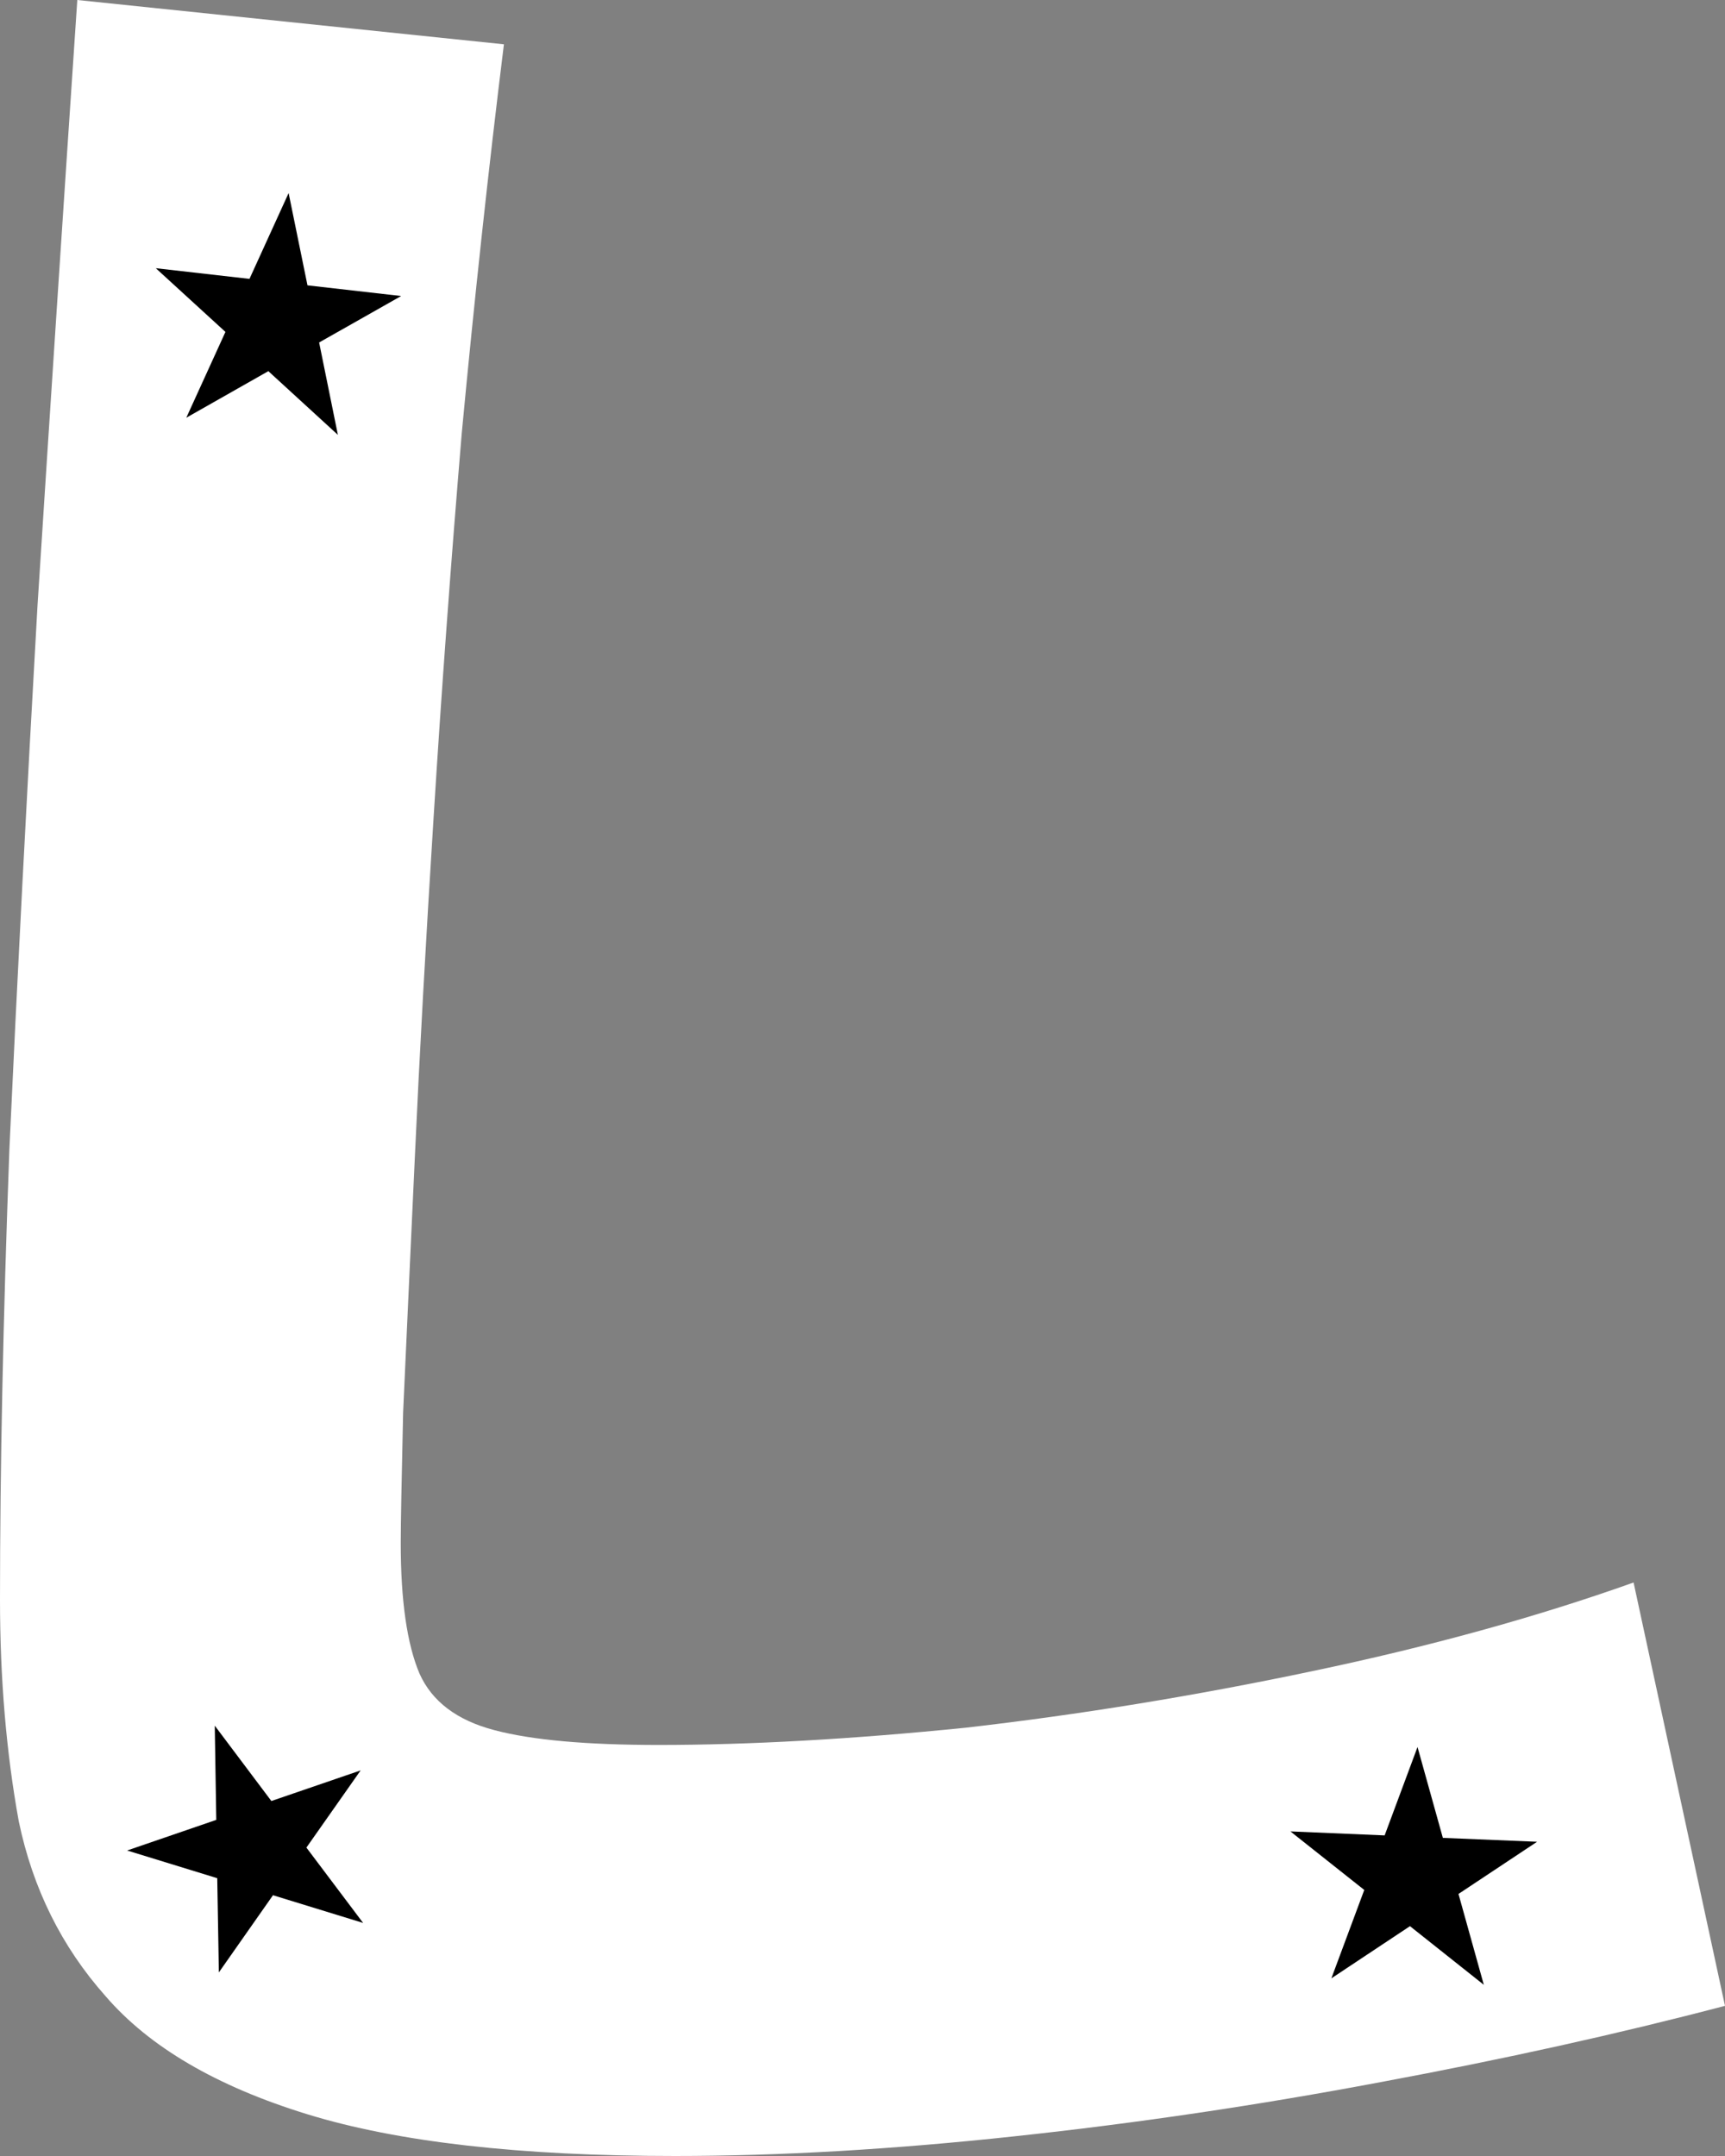 <svg width="16" height="20" viewBox="0 0 16 20" fill="none" xmlns="http://www.w3.org/2000/svg">
<rect x="0" y="0" width="16" height="20" fill="#808080" stroke="none"/>
<path d="M6.261 20C4.826 20 3.688 19.871 2.848 19.612C2.007 19.353 1.384 18.988 0.978 18.516C0.572 18.059 0.304 17.519 0.174 16.895C0.058 16.256 0 15.571 0 14.84C0 13.623 0.029 12.23 0.087 10.662C0.159 9.094 0.246 7.412 0.348 5.616C0.464 3.805 0.587 1.933 0.717 0L4.674 0.411C4.529 1.583 4.399 2.785 4.283 4.018C4.181 5.236 4.094 6.423 4.022 7.58C3.949 8.737 3.891 9.787 3.848 10.731C3.804 11.674 3.768 12.466 3.739 13.105C3.725 13.729 3.717 14.132 3.717 14.315C3.717 14.848 3.775 15.251 3.891 15.525C4.007 15.784 4.239 15.959 4.587 16.05C4.935 16.142 5.442 16.187 6.109 16.187C6.949 16.187 7.899 16.134 8.957 16.027C10.014 15.906 11.087 15.731 12.174 15.502C13.261 15.274 14.254 15 15.152 14.68L16 18.607C15.014 18.866 13.949 19.102 12.804 19.315C11.674 19.528 10.543 19.696 9.413 19.817C8.283 19.939 7.232 20 6.261 20Z" fill="white"/>
<path d="M11.969 16.989L12.843 17.026L13.148 16.206L13.383 17.049L14.257 17.085L13.528 17.569L13.763 18.412L13.078 17.868L12.349 18.352L12.654 17.532L11.969 16.989Z" fill="black"/>
<path d="M2.677 1.791L2.852 2.647L3.721 2.746L2.96 3.177L3.134 4.034L2.489 3.443L1.728 3.875L2.091 3.079L1.445 2.488L2.314 2.587L2.677 1.791Z" fill="black"/>
<path d="M3.345 16.423L2.842 17.139L3.368 17.838L2.532 17.581L2.03 18.297L2.015 17.423L1.179 17.166L2.006 16.882L1.992 16.008L2.517 16.707L3.345 16.423Z" fill="black"/>
</svg>
